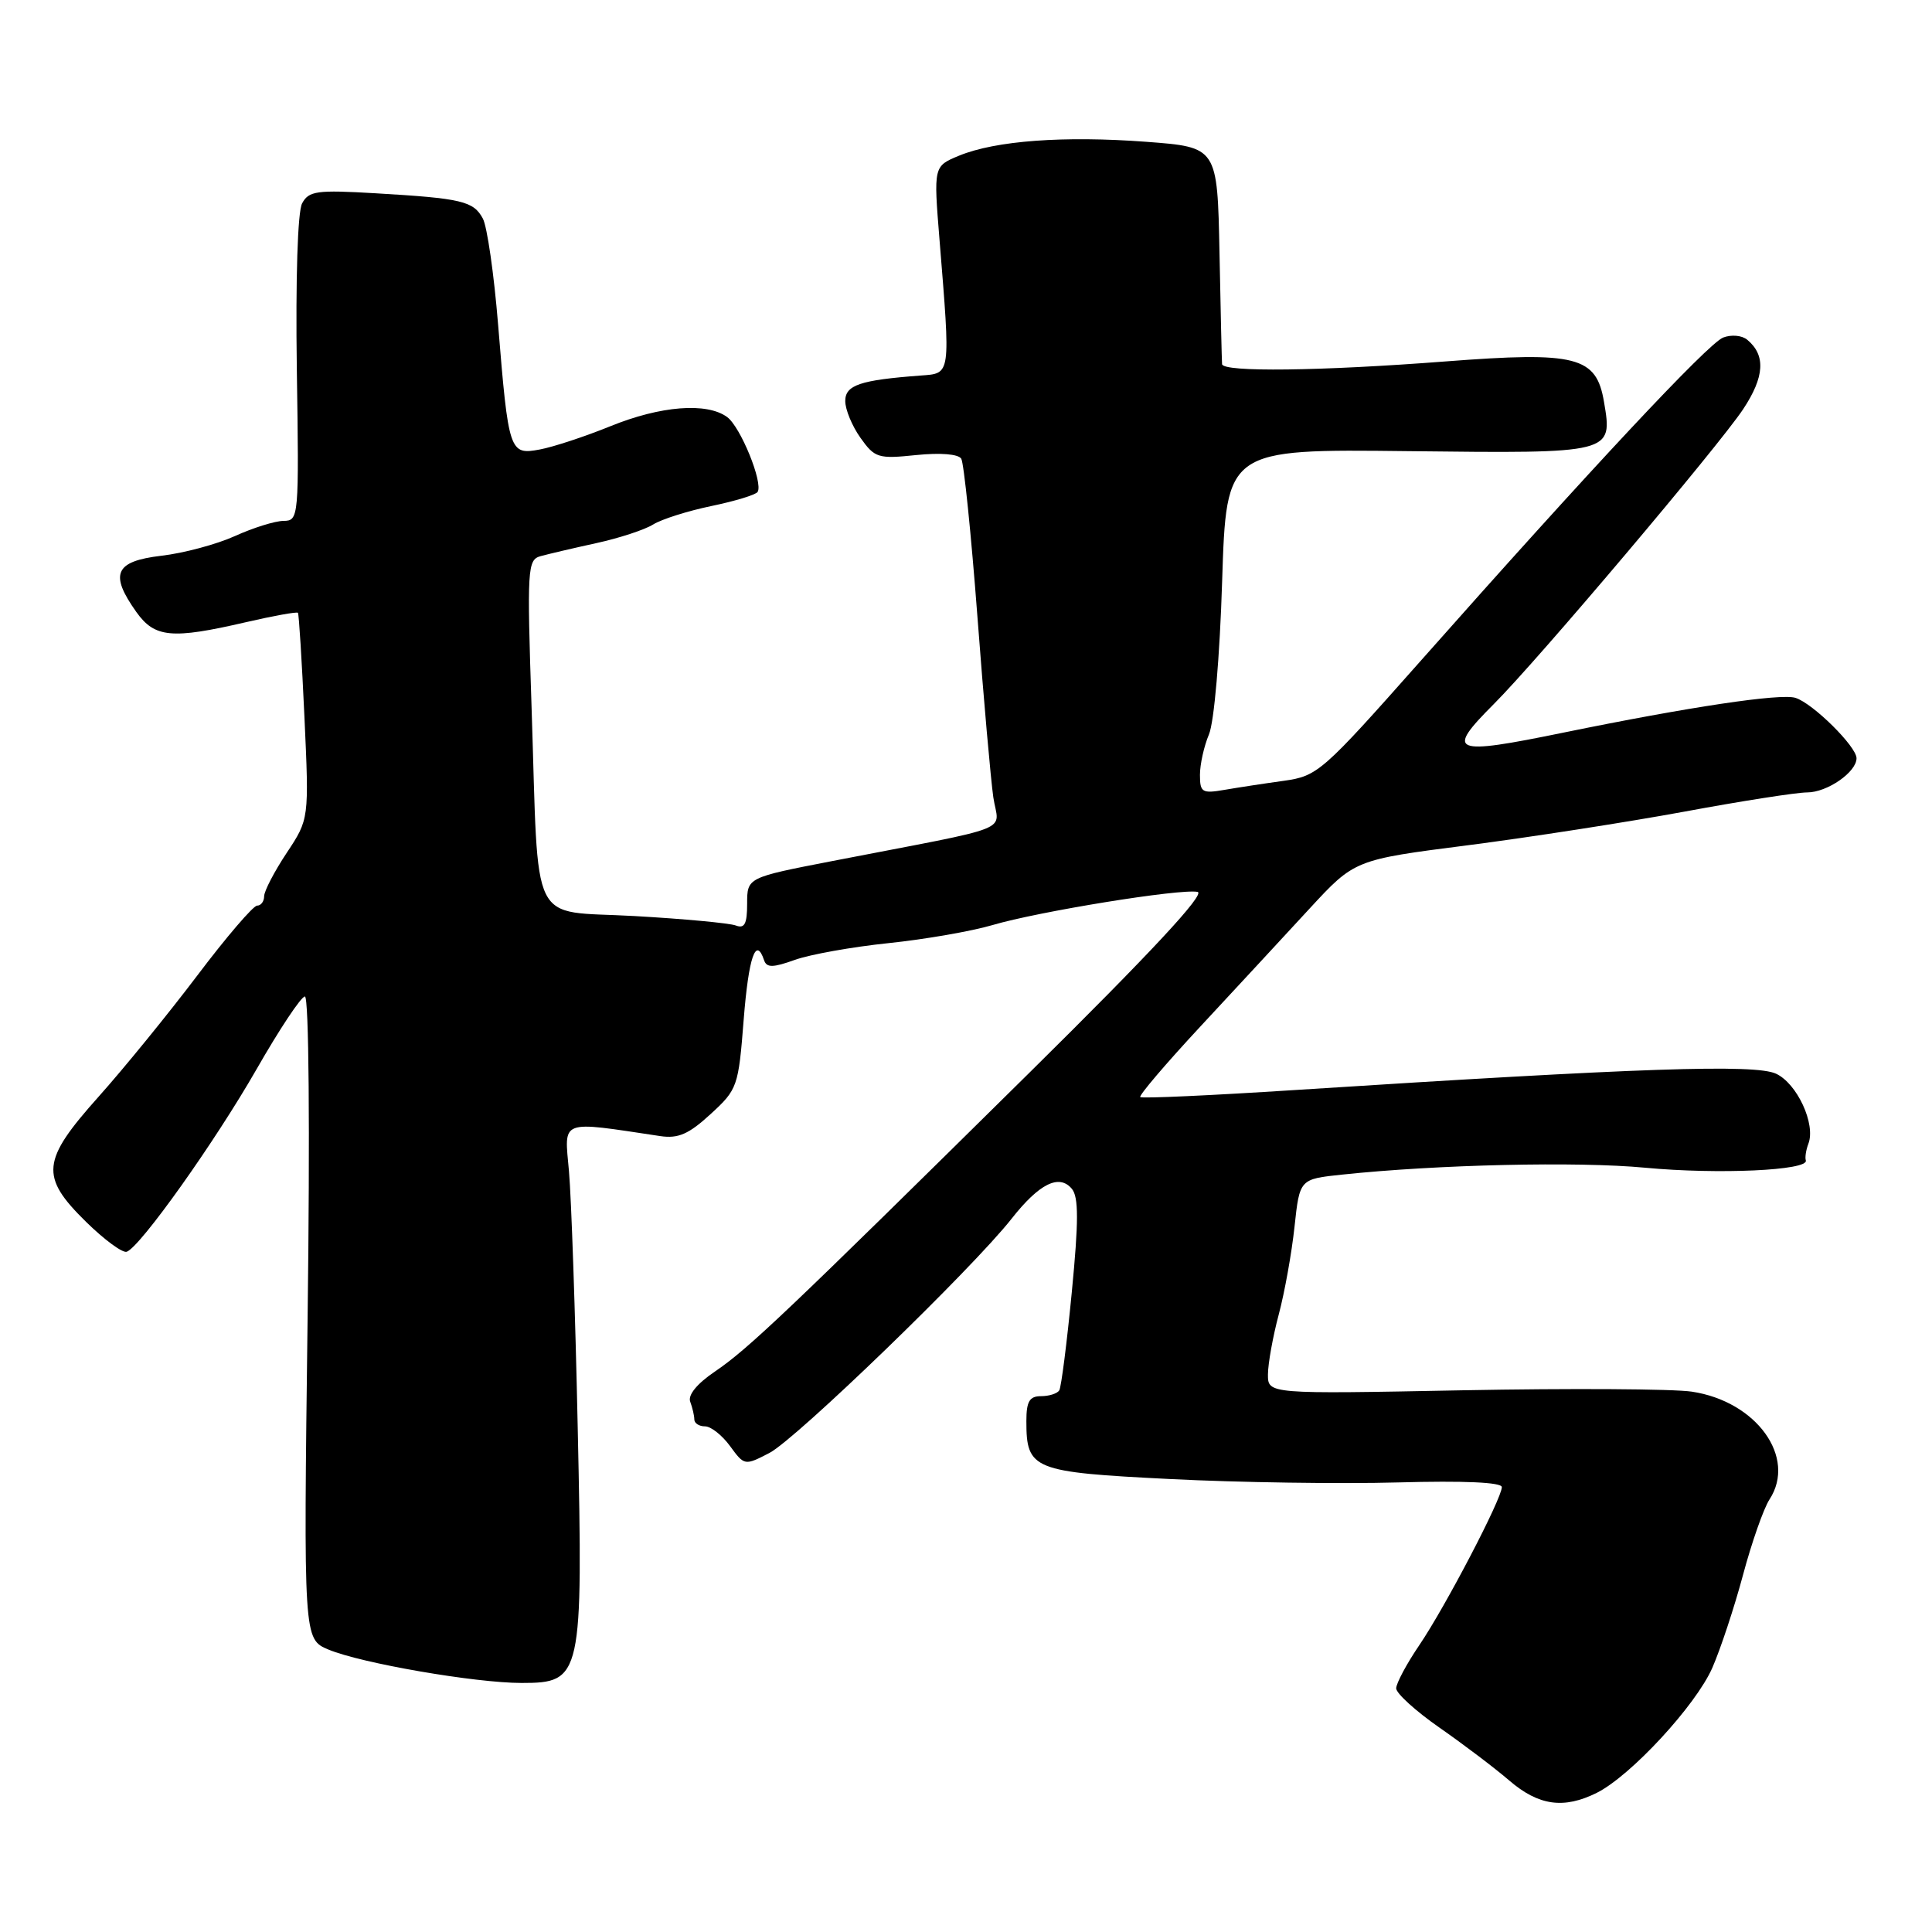 <?xml version="1.0" encoding="UTF-8" standalone="no"?>
<!DOCTYPE svg PUBLIC "-//W3C//DTD SVG 1.1//EN" "http://www.w3.org/Graphics/SVG/1.1/DTD/svg11.dtd" >
<svg xmlns="http://www.w3.org/2000/svg" xmlns:xlink="http://www.w3.org/1999/xlink" version="1.1" viewBox="0 0 256 256">
 <g >
 <path fill="currentColor"
d=" M 211.60 237.55 C 216.10 235.29 224.69 225.99 226.89 221.00 C 227.97 218.53 229.81 212.98 230.96 208.68 C 232.11 204.38 233.69 199.88 234.47 198.68 C 238.10 193.11 232.74 185.68 224.17 184.40 C 221.69 184.03 208.04 183.95 193.83 184.22 C 168.00 184.72 168.00 184.72 168.01 182.11 C 168.02 180.67 168.66 177.11 169.44 174.18 C 170.22 171.25 171.16 166.02 171.53 162.55 C 172.21 156.23 172.21 156.23 177.85 155.64 C 190.45 154.31 209.05 153.88 218.00 154.73 C 227.69 155.64 239.68 155.09 239.28 153.76 C 239.15 153.35 239.31 152.36 239.62 151.55 C 240.62 148.95 238.12 143.56 235.33 142.27 C 232.55 140.98 217.36 141.49 171.50 144.44 C 160.50 145.15 151.32 145.57 151.09 145.37 C 150.87 145.18 154.47 140.95 159.09 135.98 C 163.72 131.00 170.20 124.00 173.50 120.42 C 179.50 113.92 179.50 113.92 194.50 112.00 C 202.75 110.94 215.67 108.93 223.22 107.54 C 230.77 106.14 238.07 105.00 239.46 105.00 C 242.11 105.00 246.00 102.31 246.00 100.47 C 246.00 98.92 240.22 93.20 237.91 92.47 C 235.94 91.85 223.85 93.66 207.14 97.08 C 192.37 100.11 191.49 99.75 197.93 93.30 C 203.74 87.50 227.68 59.17 230.97 54.23 C 233.82 49.93 233.99 47.07 231.52 45.02 C 230.82 44.43 229.40 44.31 228.32 44.73 C 226.30 45.54 210.77 62.13 188.12 87.71 C 175.20 102.29 174.59 102.83 170.12 103.46 C 167.58 103.81 164.04 104.35 162.25 104.66 C 159.29 105.17 159.00 105.00 159.00 102.68 C 159.00 101.28 159.54 98.86 160.19 97.32 C 160.88 95.70 161.63 87.01 161.94 77.00 C 162.50 59.50 162.50 59.50 186.61 59.78 C 213.75 60.09 213.70 60.10 212.54 53.26 C 211.52 47.22 208.93 46.56 191.56 47.89 C 174.95 49.17 162.03 49.33 161.93 48.25 C 161.89 47.84 161.74 41.20 161.59 33.50 C 161.31 19.50 161.31 19.50 151.90 18.79 C 140.98 17.97 131.92 18.64 127.10 20.62 C 123.70 22.02 123.70 22.02 124.49 31.76 C 125.96 49.89 126.02 49.46 122.00 49.76 C 113.97 50.36 112.00 51.02 112.00 53.14 C 112.00 54.27 112.91 56.46 114.02 58.02 C 115.91 60.68 116.36 60.82 121.38 60.30 C 124.59 59.97 126.98 60.16 127.37 60.78 C 127.72 61.35 128.68 70.75 129.51 81.66 C 130.33 92.57 131.29 103.37 131.62 105.65 C 132.32 110.37 135.06 109.29 110.25 114.10 C 99.00 116.28 99.00 116.28 99.00 119.75 C 99.00 122.43 98.66 123.08 97.49 122.63 C 96.66 122.32 90.61 121.75 84.05 121.38 C 69.96 120.58 71.42 123.53 70.44 93.85 C 69.82 75.26 69.89 74.17 71.64 73.69 C 72.67 73.41 75.97 72.63 79.00 71.97 C 82.03 71.31 85.42 70.20 86.54 69.50 C 87.66 68.80 91.14 67.70 94.27 67.05 C 97.40 66.40 100.16 65.56 100.39 65.18 C 101.14 63.96 98.13 56.57 96.35 55.26 C 93.65 53.29 87.53 53.77 80.87 56.48 C 77.52 57.84 73.31 59.23 71.52 59.56 C 67.51 60.31 67.38 59.94 66.00 43.00 C 65.46 36.34 64.55 30.02 63.98 28.96 C 62.74 26.65 61.19 26.28 49.76 25.61 C 41.97 25.15 40.91 25.30 40.03 26.95 C 39.44 28.05 39.16 36.93 39.33 48.90 C 39.63 68.64 39.59 69.00 37.57 69.02 C 36.43 69.03 33.53 69.94 31.13 71.03 C 28.72 72.12 24.34 73.30 21.38 73.64 C 15.22 74.37 14.47 76.04 18.07 81.10 C 20.50 84.51 22.76 84.72 32.56 82.45 C 36.23 81.60 39.34 81.04 39.48 81.20 C 39.61 81.37 40.00 87.58 40.34 95.01 C 40.96 108.53 40.96 108.53 37.99 113.01 C 36.35 115.48 35.01 118.06 35.00 118.75 C 35.00 119.44 34.58 120.00 34.07 120.00 C 33.56 120.00 29.99 124.16 26.15 129.25 C 22.30 134.34 16.42 141.56 13.08 145.30 C 5.48 153.80 5.27 155.88 11.41 161.91 C 13.83 164.28 16.25 166.07 16.80 165.86 C 18.61 165.19 28.44 151.37 34.00 141.67 C 37.02 136.39 39.90 132.05 40.40 132.04 C 40.93 132.01 41.08 149.61 40.76 174.60 C 40.22 217.19 40.22 217.19 43.53 218.58 C 47.87 220.39 62.96 223.00 69.11 223.00 C 77.10 223.00 77.27 222.27 76.55 189.16 C 76.23 173.95 75.70 158.65 75.39 155.18 C 74.77 148.23 74.02 148.52 87.50 150.54 C 89.87 150.89 91.27 150.28 94.16 147.62 C 97.72 144.36 97.85 143.99 98.54 135.13 C 99.20 126.80 100.16 124.00 101.25 127.25 C 101.59 128.24 102.42 128.23 105.32 127.19 C 107.33 126.47 112.91 125.47 117.73 124.97 C 122.56 124.47 128.75 123.39 131.50 122.58 C 137.58 120.78 156.39 117.73 158.68 118.18 C 159.79 118.40 152.54 126.20 136.42 142.12 C 104.27 173.87 99.15 178.74 94.71 181.75 C 92.35 183.35 91.12 184.86 91.46 185.74 C 91.75 186.52 92.00 187.58 92.00 188.08 C 92.00 188.59 92.64 189.00 93.42 189.00 C 94.20 189.00 95.69 190.18 96.74 191.62 C 98.63 194.21 98.68 194.22 101.94 192.53 C 105.47 190.71 128.84 168.10 134.03 161.50 C 137.70 156.83 140.35 155.51 142.03 157.53 C 142.93 158.62 142.93 161.82 142.02 171.20 C 141.37 177.94 140.62 183.80 140.36 184.23 C 140.10 184.65 139.01 185.00 137.94 185.00 C 136.41 185.00 136.00 185.70 136.00 188.31 C 136.00 194.74 136.83 195.07 155.04 195.98 C 164.09 196.44 177.69 196.64 185.25 196.43 C 193.98 196.19 199.00 196.41 199.00 197.05 C 199.00 198.57 191.51 212.92 188.06 218.00 C 186.38 220.47 185.01 223.05 185.00 223.71 C 185.00 224.38 187.59 226.73 190.75 228.93 C 193.91 231.13 198.07 234.28 200.00 235.94 C 203.88 239.27 207.22 239.74 211.60 237.55 Z "/>
</g>
</svg>
